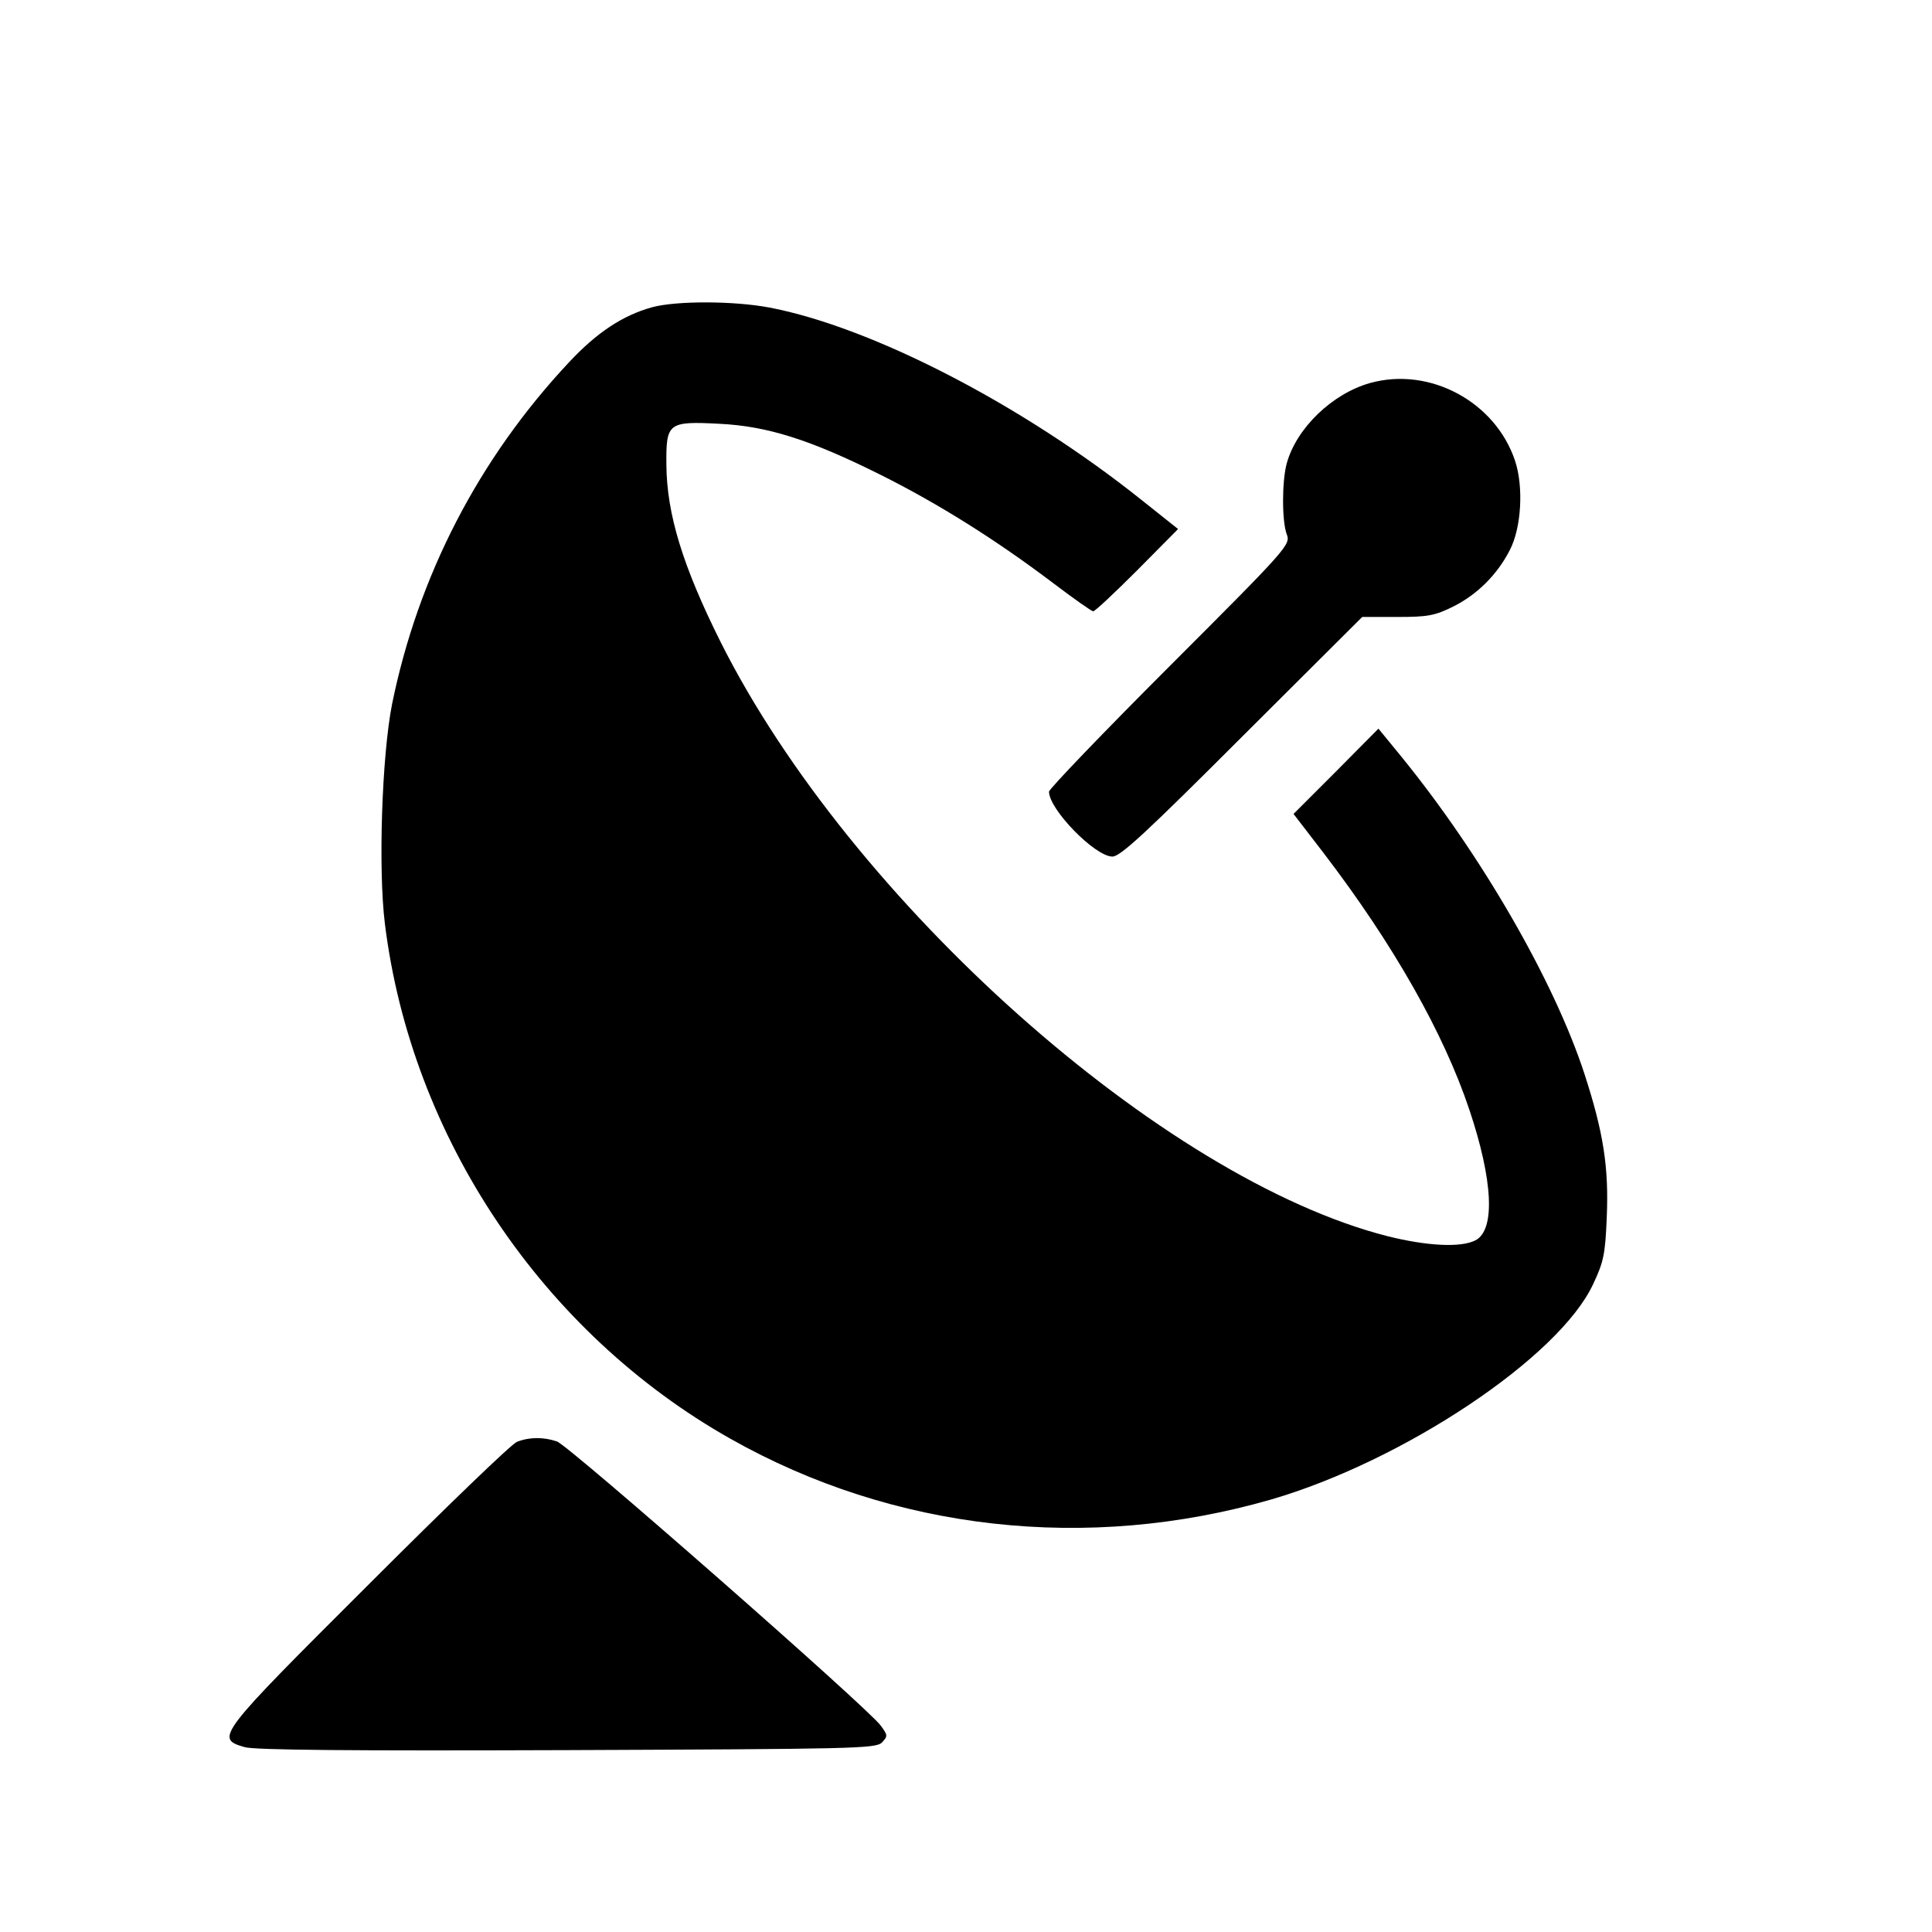 <?xml version="1.0" standalone="no"?>
<!DOCTYPE svg PUBLIC "-//W3C//DTD SVG 20010904//EN"
 "http://www.w3.org/TR/2001/REC-SVG-20010904/DTD/svg10.dtd">
<svg version="1.0" xmlns="http://www.w3.org/2000/svg"
 width="512pt" height="512pt" viewBox="0 0 512 512"
 preserveAspectRatio="xMidYMid meet">
<g transform="translate(0,512) scale(0.1,-0.1)"
fill="#000000" stroke="none">
<path d="M1729 4306 c-80 -22 -148 -68 -221 -146 -240 -256 -400 -567 -469
-906 -27 -137 -37 -437 -19 -582 70 -566 418 -1084 916 -1365 432 -244 946
-301 1432 -161 351 102 764 377 854 571 28 59 32 80 36 175 6 135 -9 228 -59
382 -81 248 -275 583 -487 843 l-59 72 -112 -113 -113 -113 80 -104 c185 -242
318 -477 386 -680 63 -188 69 -319 16 -346 -39 -20 -129 -15 -233 11 -596 152
-1422 887 -1767 1574 -100 200 -143 339 -144 470 -1 111 4 116 139 109 128 -6
242 -42 430 -136 152 -76 305 -172 457 -287 54 -41 101 -74 105 -74 5 0 57 49
117 109 l108 109 -98 78 c-316 252 -713 457 -985 509 -96 18 -246 18 -310 1z"/>
<path d="M3631 4105 c-100 -28 -195 -119 -221 -213 -13 -48 -13 -153 0 -188
11 -27 2 -37 -310 -349 -176 -176 -320 -326 -320 -333 0 -47 122 -172 168
-172 21 0 88 62 344 318 l318 317 93 0 c80 0 99 3 149 28 62 31 116 84 149
149 31 59 37 168 14 237 -52 156 -226 250 -384 206z"/>
<path d="M1370 1299 c-14 -5 -190 -175 -392 -377 -403 -402 -409 -409 -330
-432 26 -8 286 -10 854 -8 761 3 818 4 835 20 16 17 16 19 -3 45 -34 47 -826
742 -858 753 -35 12 -73 12 -106 -1z"/>
</g>
</svg>
